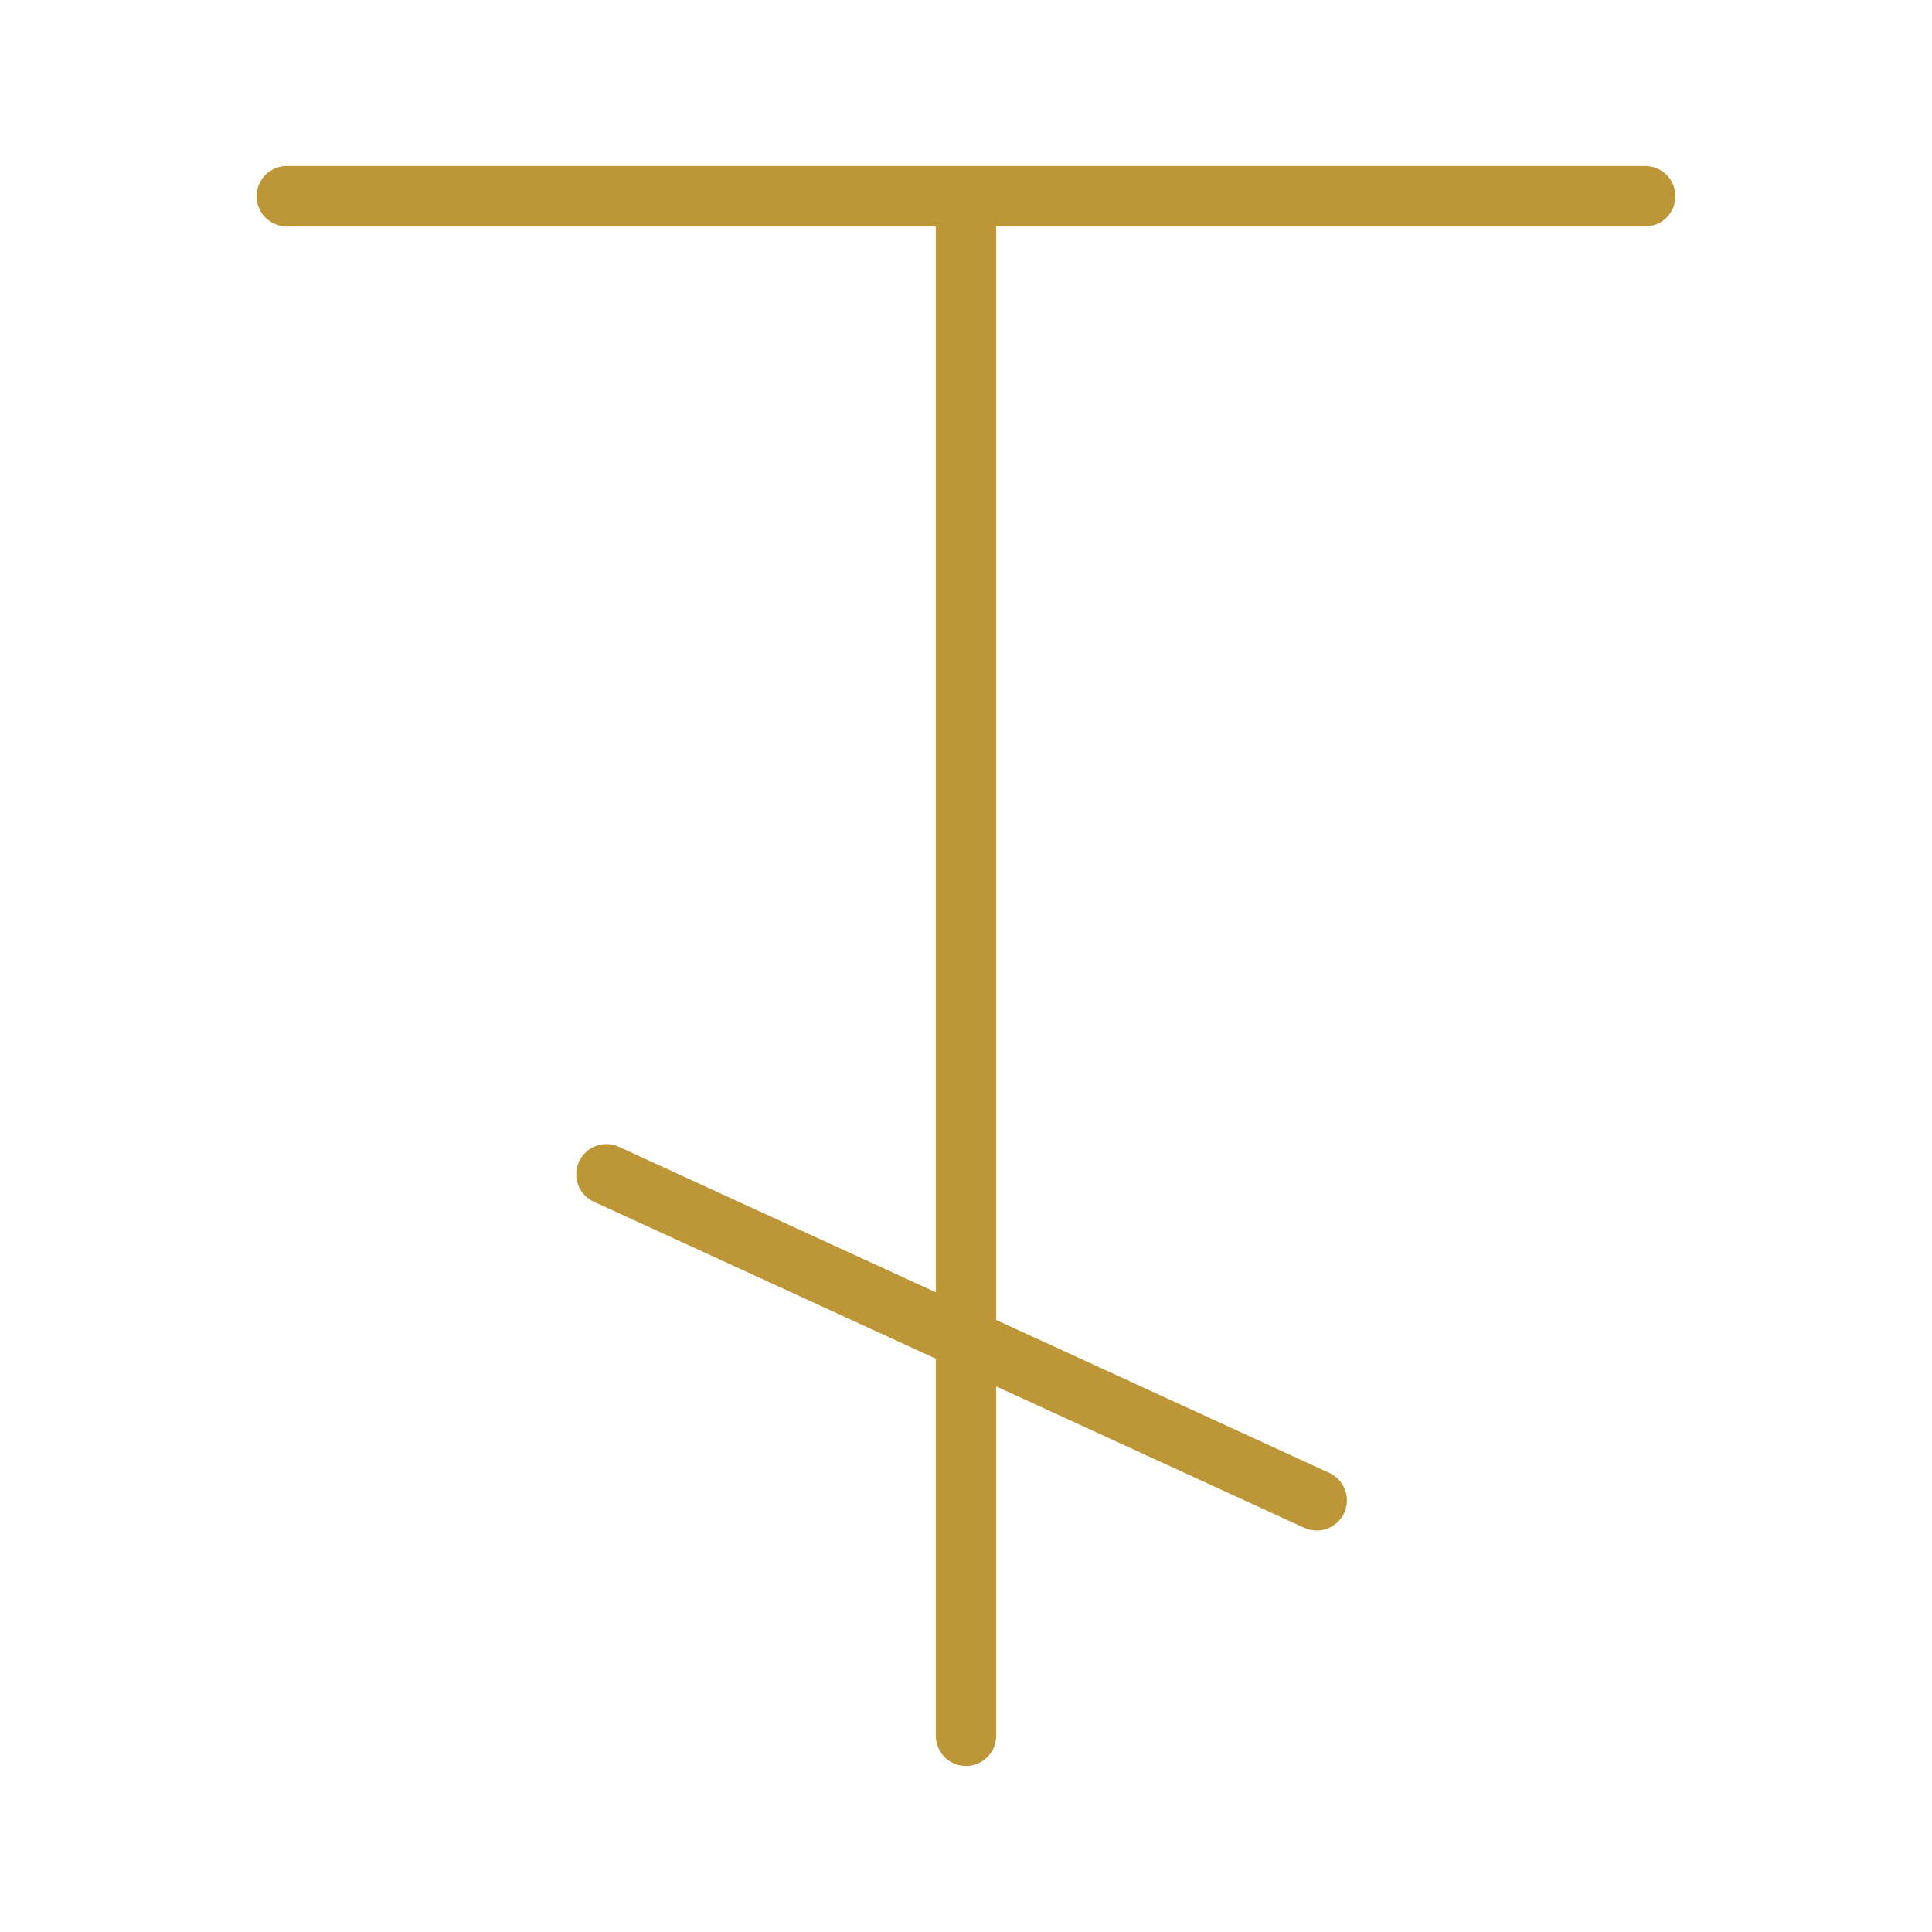 <svg width="6400" height="6400" viewBox="0 0 64 64" fill="none" xmlns="http://www.w3.org/2000/svg">
<path d="M9.5 6.5H32M54.5 6.5H32M32 6.5V57.5M20.088 38.9L43.618 49.7" stroke="#bd9737" stroke-width="2" stroke-linecap="round" stroke-linejoin="round"/>
</svg>

